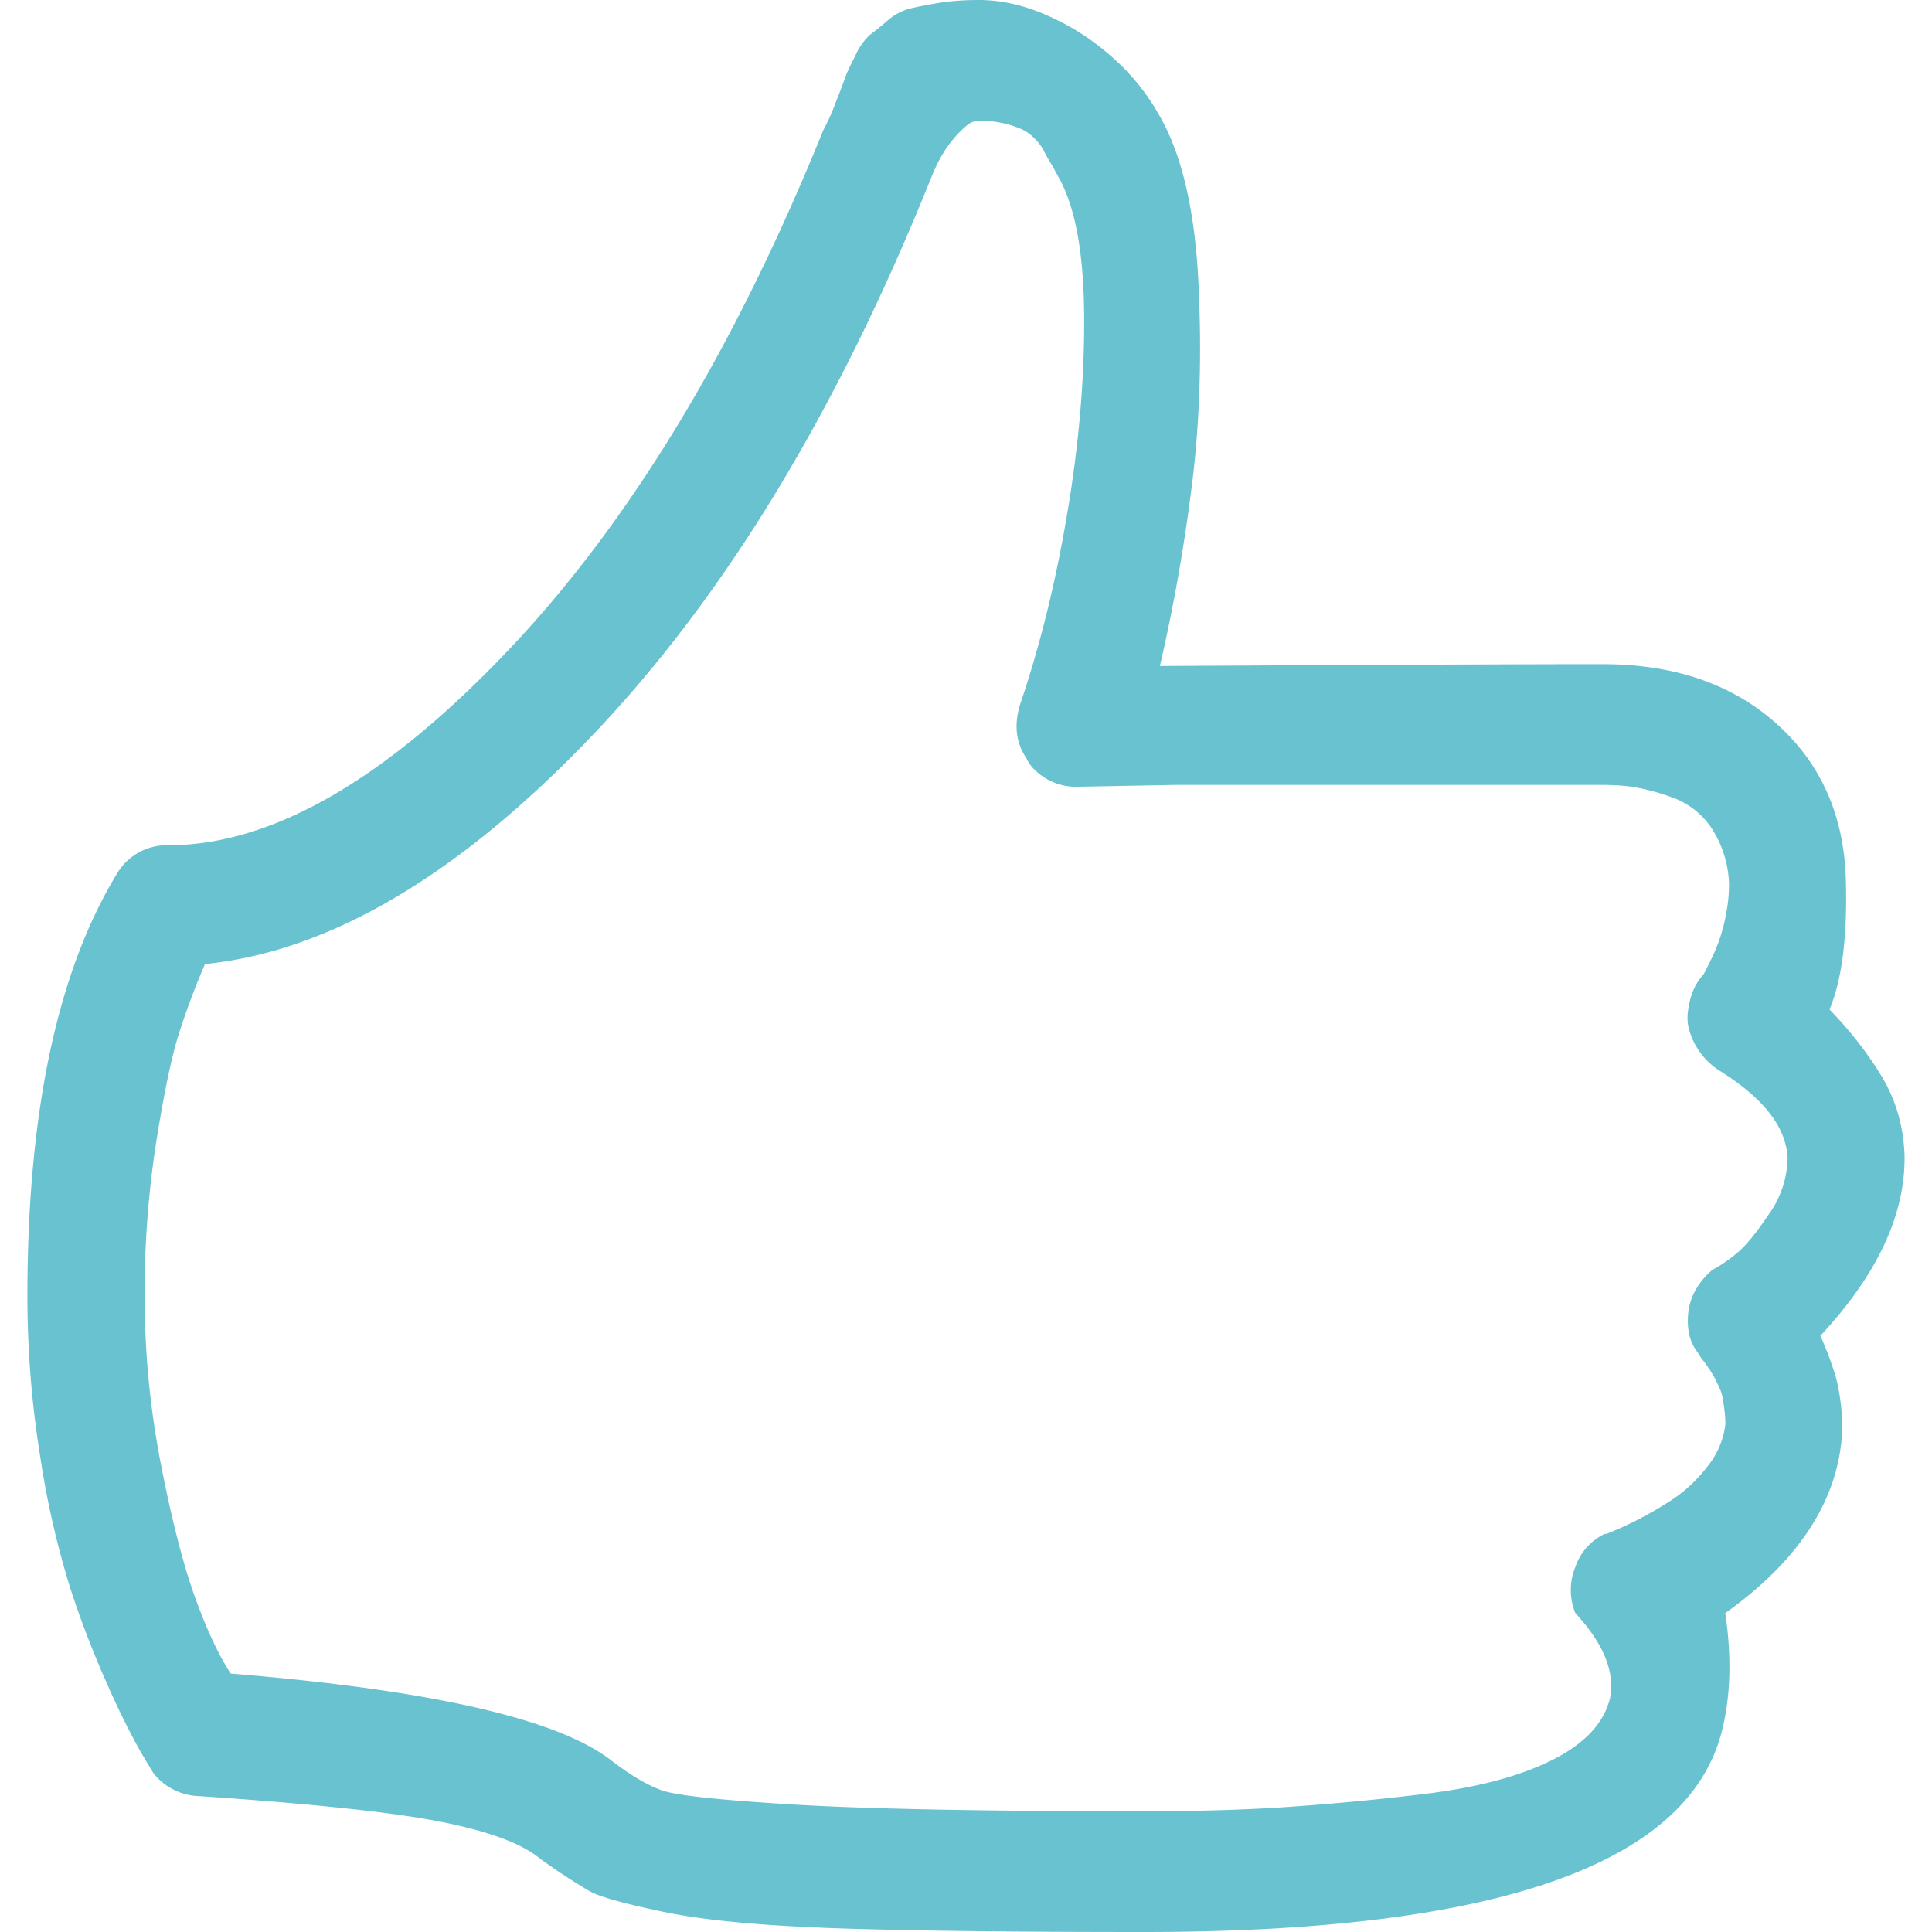 <svg width="22" height="22" fill="none" xmlns="http://www.w3.org/2000/svg"><path d="M13.02 22c-1.5 0-2.67-.014-3.51-.043-.84-.029-1.486-.09-1.937-.183-.451-.093-.736-.172-.854-.236a6.902 6.902 0 01-.573-.376c-.208-.172-.587-.311-1.136-.419-.548-.107-1.461-.204-2.74-.29a.688.688 0 01-.52-.258 9.024 9.024 0 01-.167-.279 8.956 8.956 0 01-.354-.72 10.987 10.987 0 01-.427-1.106 10.03 10.03 0 01-.344-1.504 11.426 11.426 0 01-.146-1.826c0-2.091.34-3.695 1.021-4.813a.658.658 0 01.584-.322c1.166 0 2.448-.73 3.843-2.191 1.396-1.461 2.601-3.445 3.615-5.952a2.19 2.19 0 00.135-.3 6.7 6.7 0 00.115-.301c.014-.043.052-.125.115-.247a.708.708 0 01.166-.237 3.66 3.66 0 00.198-.16.62.62 0 01.26-.14c.09-.022.202-.043.334-.065.132-.021.281-.032.448-.032.25 0 .507.057.77.172.265.114.508.268.73.462.222.193.403.412.541.655.264.444.417 1.081.459 1.912.041.83.017 1.604-.073 2.32-.09.717-.212 1.404-.365 2.063 2.473-.014 4.153-.021 5.042-.021.82 0 1.483.229 1.99.687.507.458.767 1.06.78 1.805.015.63-.048 1.11-.187 1.44.236.243.434.497.594.762.16.265.247.562.26.891.014.674-.305 1.361-.958 2.063a3.924 3.924 0 01.177.473 2.43 2.43 0 01.073.58c-.028.787-.472 1.49-1.333 2.105.07.473.062.895-.021 1.268C19.292 21.212 17.09 22 13.021 22zM2.626 19.057c2.278.186 3.722.515 4.333.988.223.172.417.286.584.344.166.057.666.11 1.5.16.833.05 2.16.076 3.979.076.57 0 1.087-.014 1.552-.043a29.686 29.686 0 001.614-.15c.612-.072 1.105-.2 1.48-.387.375-.186.597-.423.666-.71.056-.3-.076-.622-.395-.966a.691.691 0 010-.526.647.647 0 01.333-.376h.02a4.075 4.075 0 00.677-.344 1.68 1.68 0 00.47-.419.945.945 0 00.208-.483c0-.058-.004-.111-.01-.161a6.263 6.263 0 00-.021-.14.466.466 0 00-.042-.129l-.052-.107-.052-.086-.052-.075-.042-.054-.031-.043-.01-.022a.515.515 0 01-.105-.236.802.802 0 010-.258.672.672 0 01.094-.247.822.822 0 01.177-.204c.083-.043.174-.104.27-.183.098-.078.22-.225.365-.44a1.14 1.14 0 00.22-.645c-.015-.358-.279-.694-.793-1.01a.82.82 0 01-.333-.472.528.528 0 01-.01-.183.962.962 0 01.041-.193.65.65 0 01.136-.236c.014-.022.041-.075.083-.162a1.923 1.923 0 00.177-.537 1.79 1.79 0 00.032-.322 1.234 1.234 0 00-.198-.644.902.902 0 00-.459-.355 2.426 2.426 0 00-.448-.118 2.605 2.605 0 00-.333-.021h-4.875l-1.125.021a.666.666 0 01-.458-.183.426.426 0 01-.104-.14c-.126-.185-.146-.4-.063-.644.222-.659.4-1.382.531-2.17.132-.787.195-1.54.188-2.256-.007-.716-.108-1.239-.302-1.568a2.695 2.695 0 00-.084-.15 2.75 2.75 0 01-.083-.15.53.53 0 00-.094-.119.477.477 0 00-.146-.107 1.176 1.176 0 00-.49-.097.22.22 0 00-.124.043 1.161 1.161 0 00-.188.193c-.083.1-.16.237-.229.409-1.07 2.664-2.36 4.787-3.875 6.37-1.514 1.582-2.979 2.445-4.396 2.588a8.756 8.756 0 00-.291.774c-.084.258-.17.666-.26 1.225a11.18 11.18 0 00-.136 1.783c0 .644.062 1.285.187 1.923.125.637.254 1.138.386 1.503.132.366.267.656.406.87z" fill="#68C2D0"/></svg>